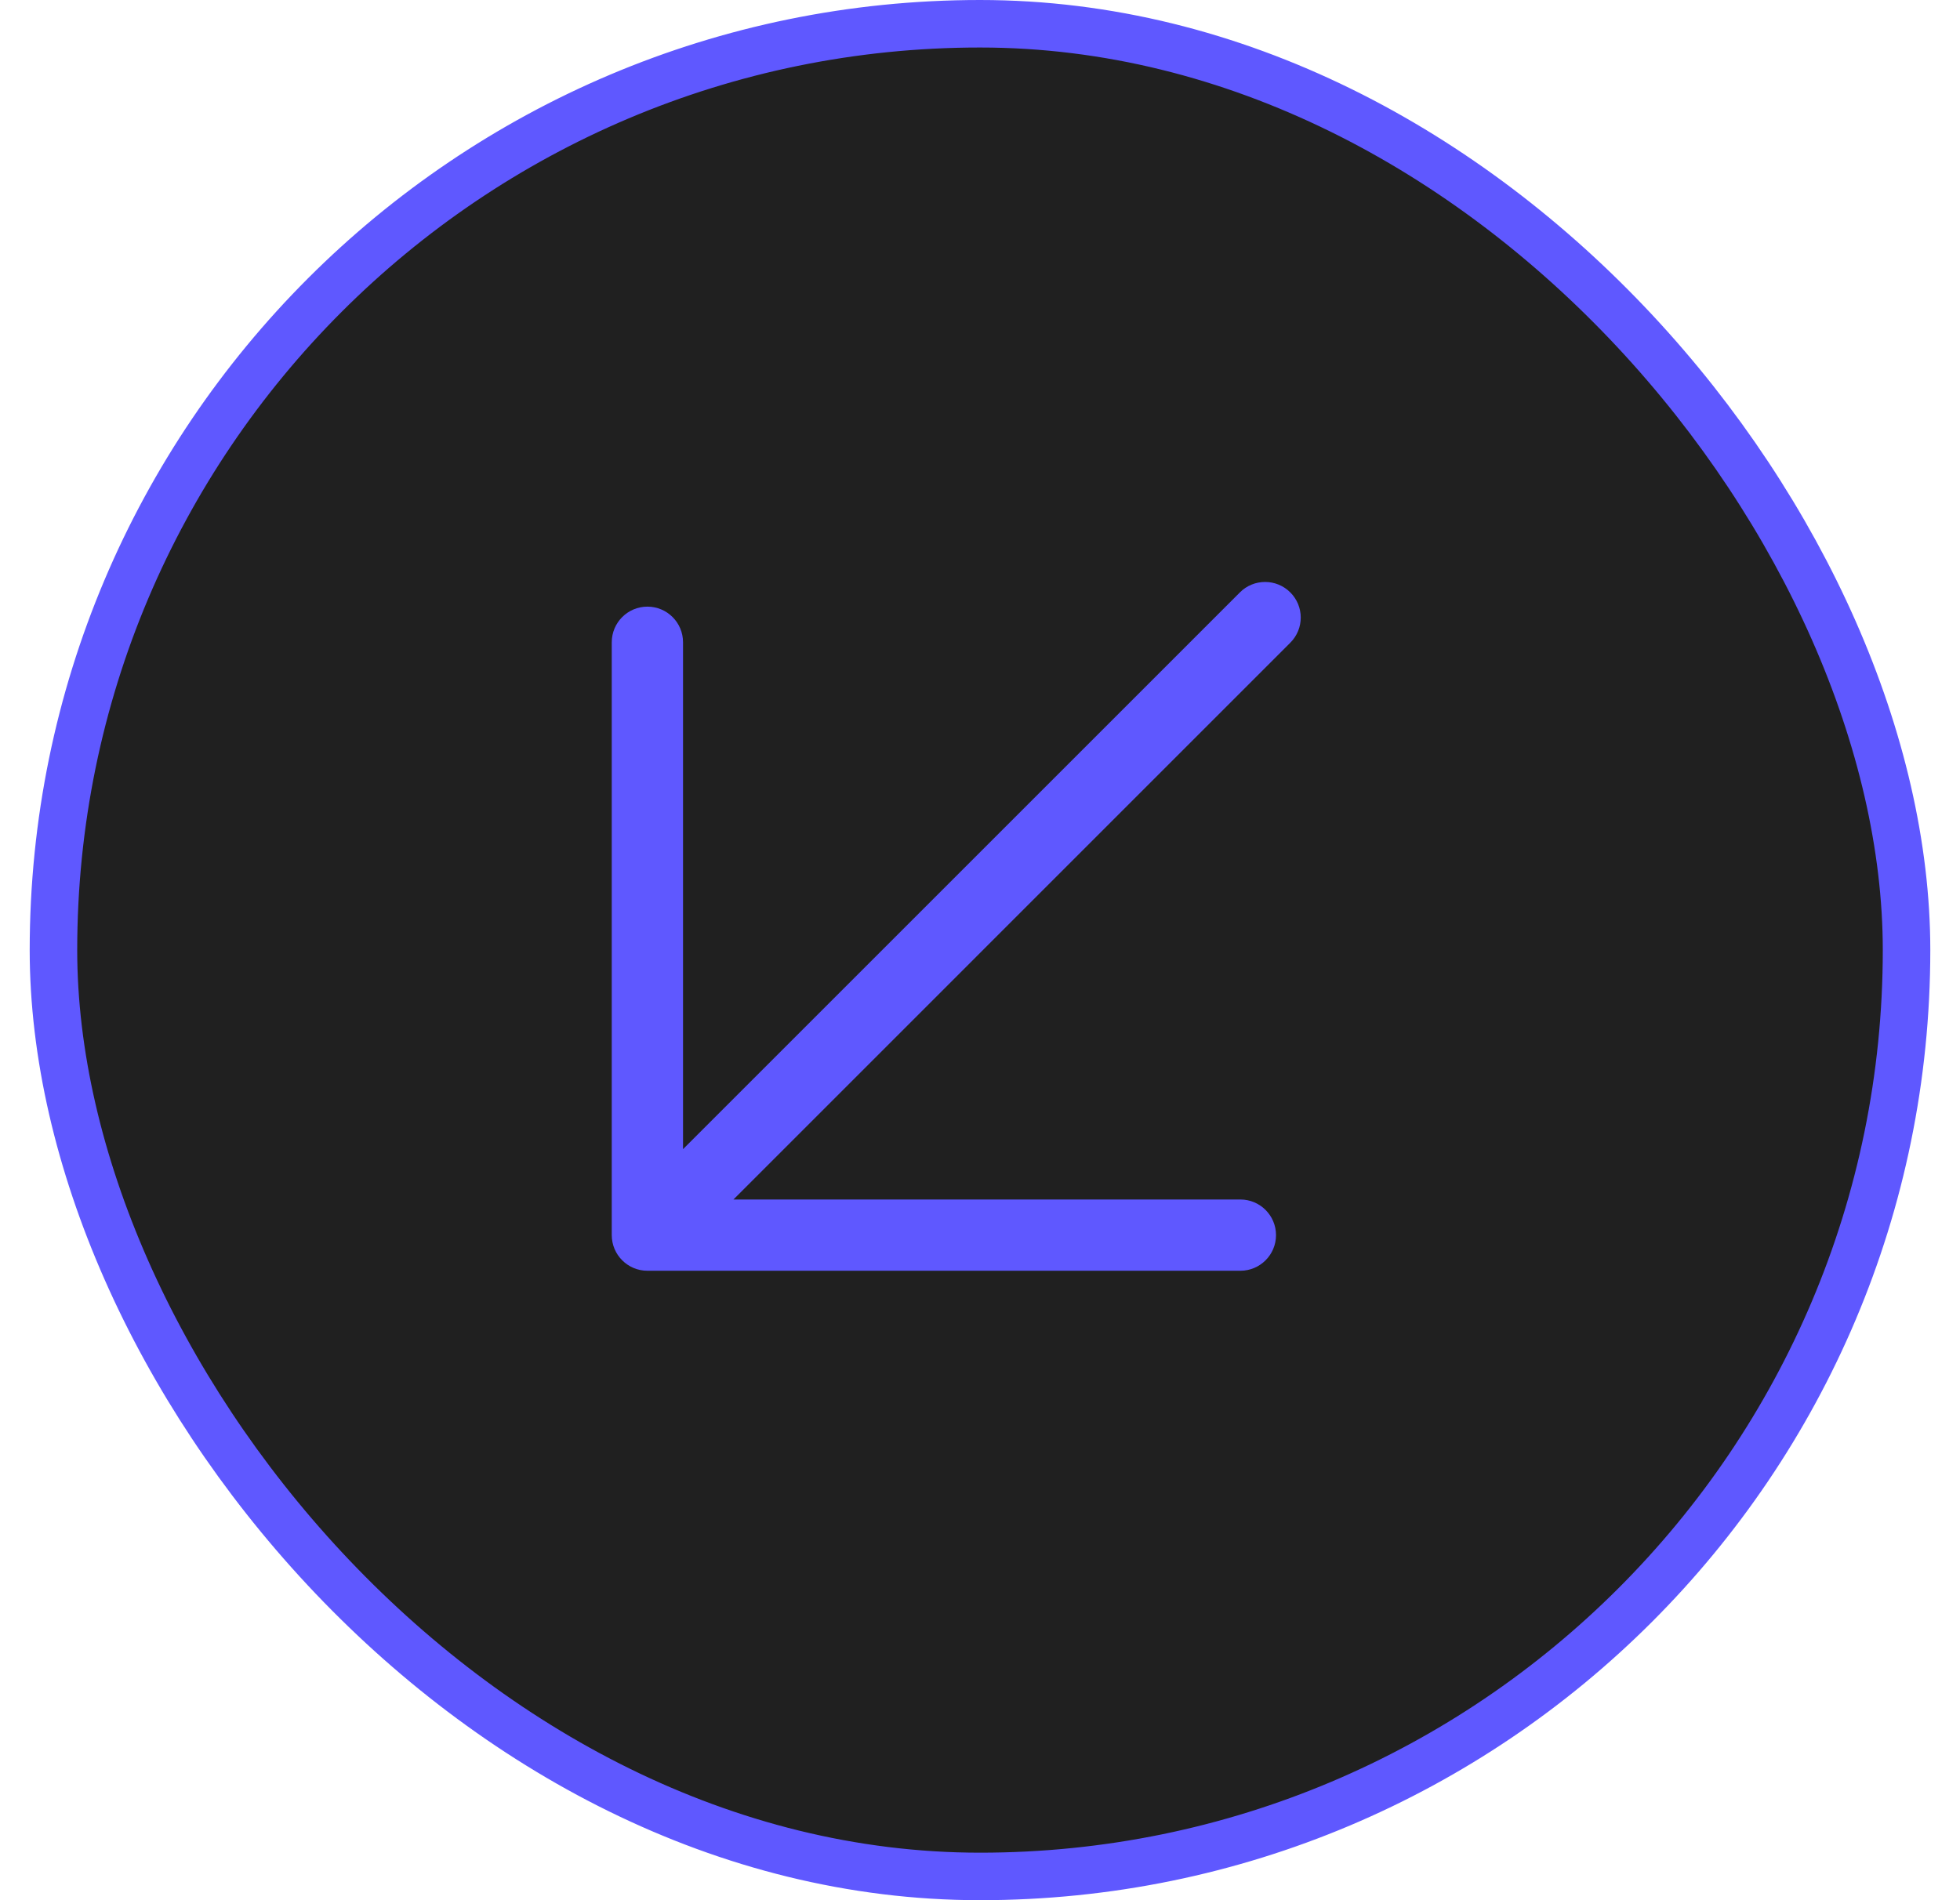 <svg viewBox="0 0 33 32" fill="none"
  xmlns="http://www.w3.org/2000/svg">
  <rect x="0.9" y="0.4" width="31.2" height="31.2" rx="15.6" fill="#202020"/>
  <rect x="0.9" y="0.4" width="31.2" height="31.2" rx="15.6" stroke="#5F58FF" stroke-width="0.8"/>
  <path fill-rule="evenodd" clip-rule="evenodd" d="M21.484 20.8C21.484 21.131 21.215 21.4 20.884 21.4H10.9C10.569 21.4 10.3 21.131 10.3 20.8V10.816C10.3 10.485 10.569 10.216 10.9 10.216C11.232 10.216 11.5 10.485 11.5 10.816V19.352L20.876 9.976C21.11 9.742 21.49 9.742 21.724 9.976C21.959 10.21 21.959 10.59 21.724 10.824L12.349 20.2H20.884C21.215 20.2 21.484 20.469 21.484 20.8Z" fill="#5F58FF"/>
</svg>
